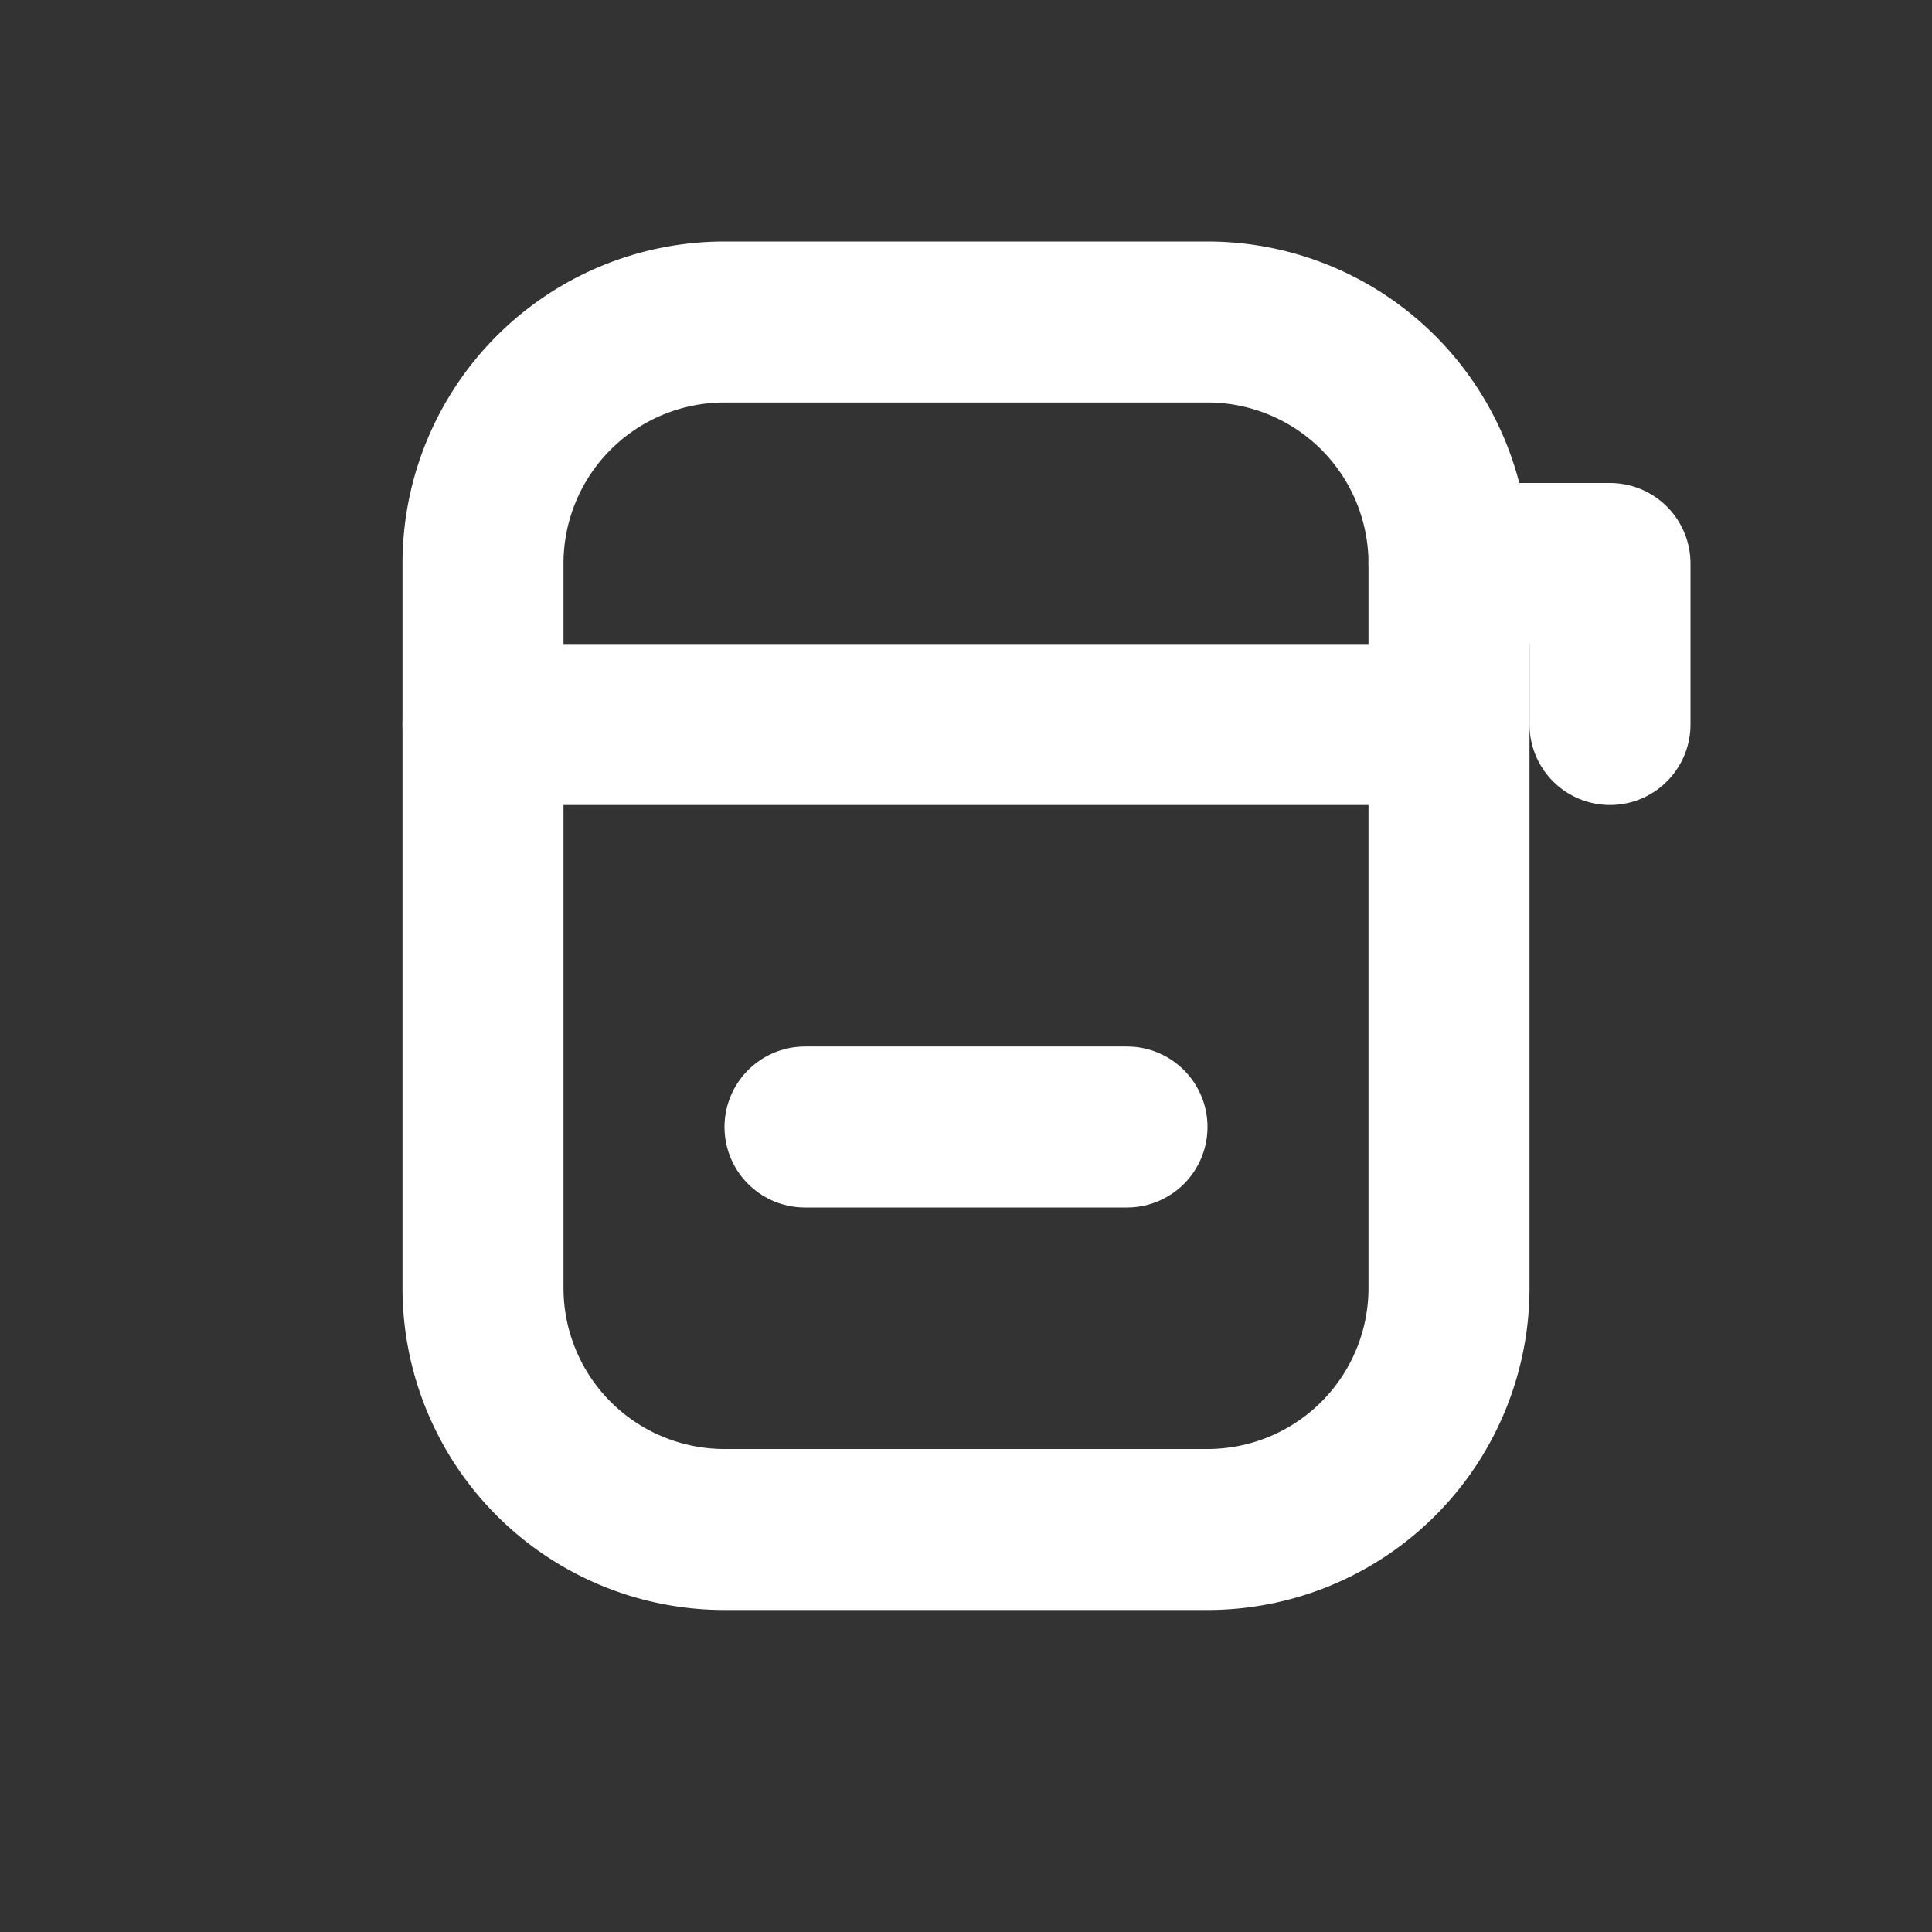 ﻿<svg xmlns="http://www.w3.org/2000/svg" viewBox="0 0 24 24" width="24" height="24" fill="none" stroke="white" stroke-width="2" stroke-linecap="round" stroke-linejoin="round">
  <rect x="0" y="0" width="24" height="24" fill="#333333" stroke="none"/>
  <path d="M6 9h12v7a3 3 0 0 1-3 3H9a3 3 0 0 1-3-3V9z"></path>
  <path d="M6 9V7a3 3 0 0 1 3-3h6a3 3 0 0 1 3 3v2"></path>
  <line x1="10" y1="14" x2="14" y2="14"></line>
  <path d="M18 7h2v2"></path>
</svg>